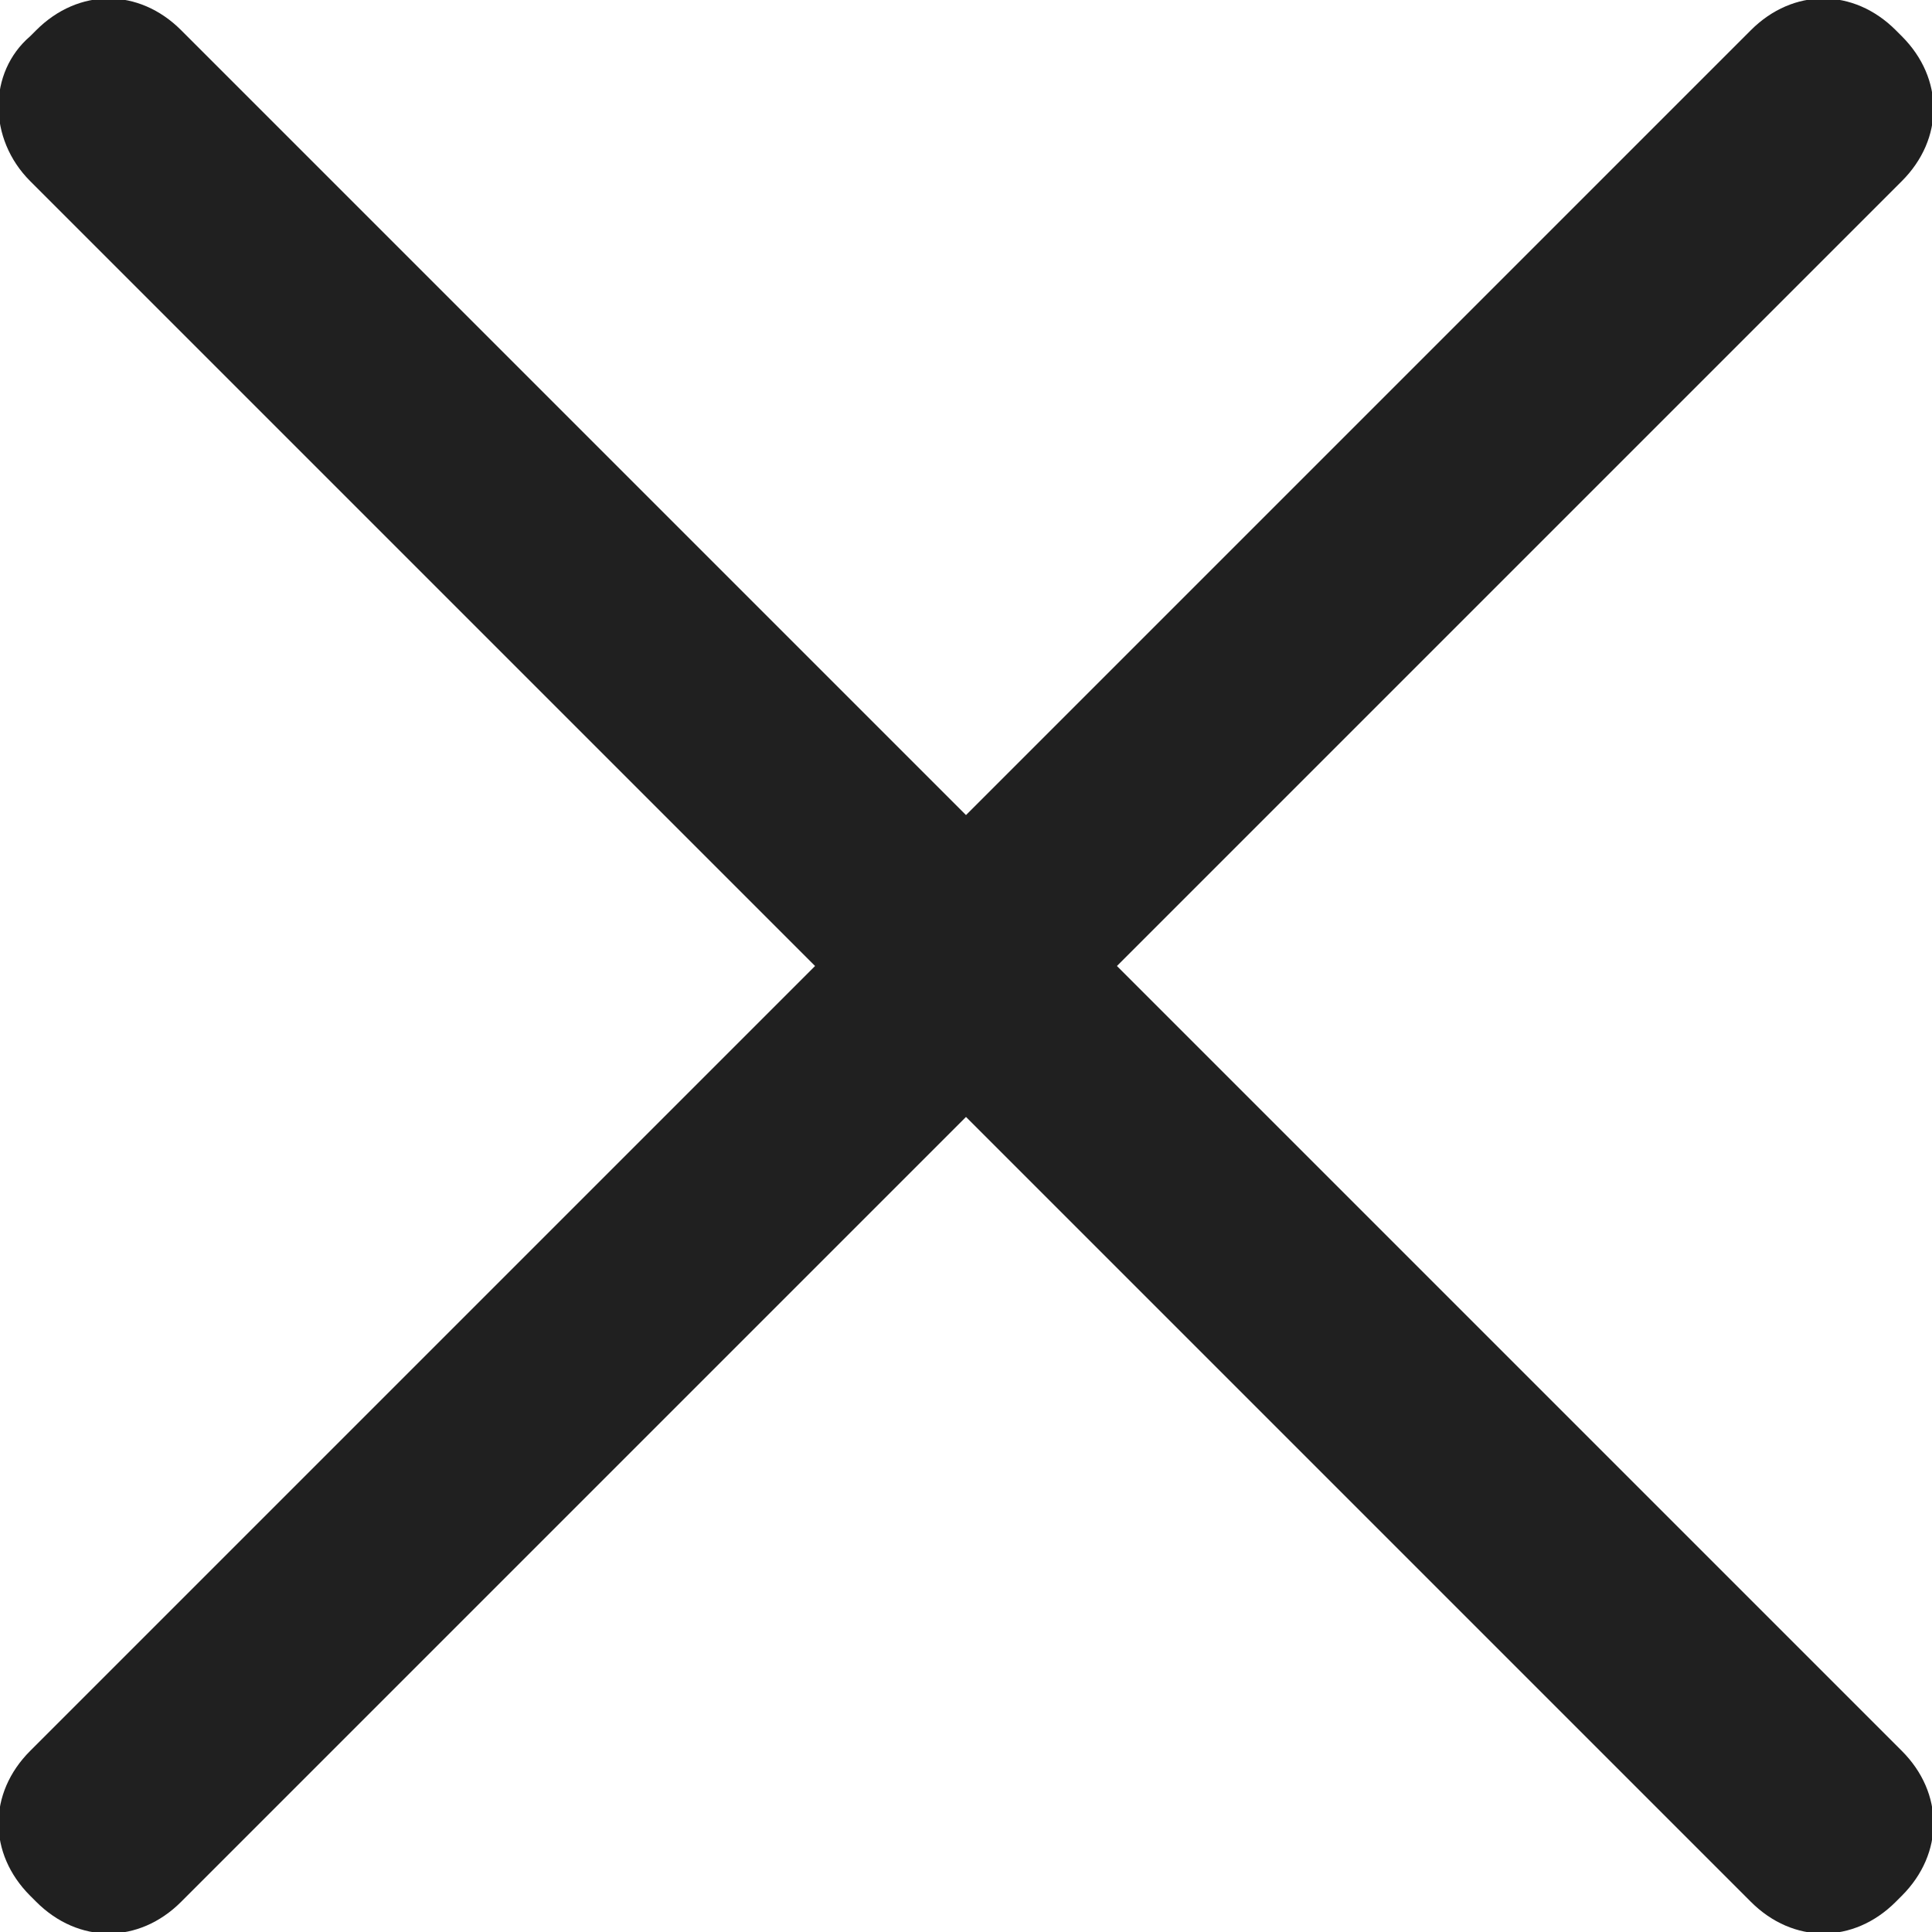 <?xml version="1.0" encoding="utf-8"?>
<!-- Generator: Adobe Illustrator 23.0.0, SVG Export Plug-In . SVG Version: 6.00 Build 0)  -->
<svg version="1.1" id="图层_1" xmlns="http://www.w3.org/2000/svg" xmlns:xlink="http://www.w3.org/1999/xlink" x="0px" y="0px"
	 viewBox="0 0 32 32" style="enable-background:new 0 0 32 32;" xml:space="preserve">
<style type="text/css">
	.st0{fill:#202020;}
</style>
<path class="st0" d="M18.5,16l13-13c0.7-0.7,0.7-1.7,0-2.4l-0.1-0.1c-0.7-0.7-1.7-0.7-2.4,0l-13,13L3,0.5c-0.7-0.7-1.7-0.7-2.4,0
	L0.5,0.6c-0.7,0.6-0.7,1.7,0,2.4c0,0,0,0,0,0l13,13l-13,13c-0.7,0.7-0.7,1.7,0,2.4l0.1,0.1c0.7,0.7,1.7,0.7,2.4,0l13-13l13,13
	c0.7,0.7,1.7,0.7,2.4,0l0.1-0.1c0.7-0.7,0.7-1.7,0-2.4L18.5,16L18.5,16z"/>
</svg>
